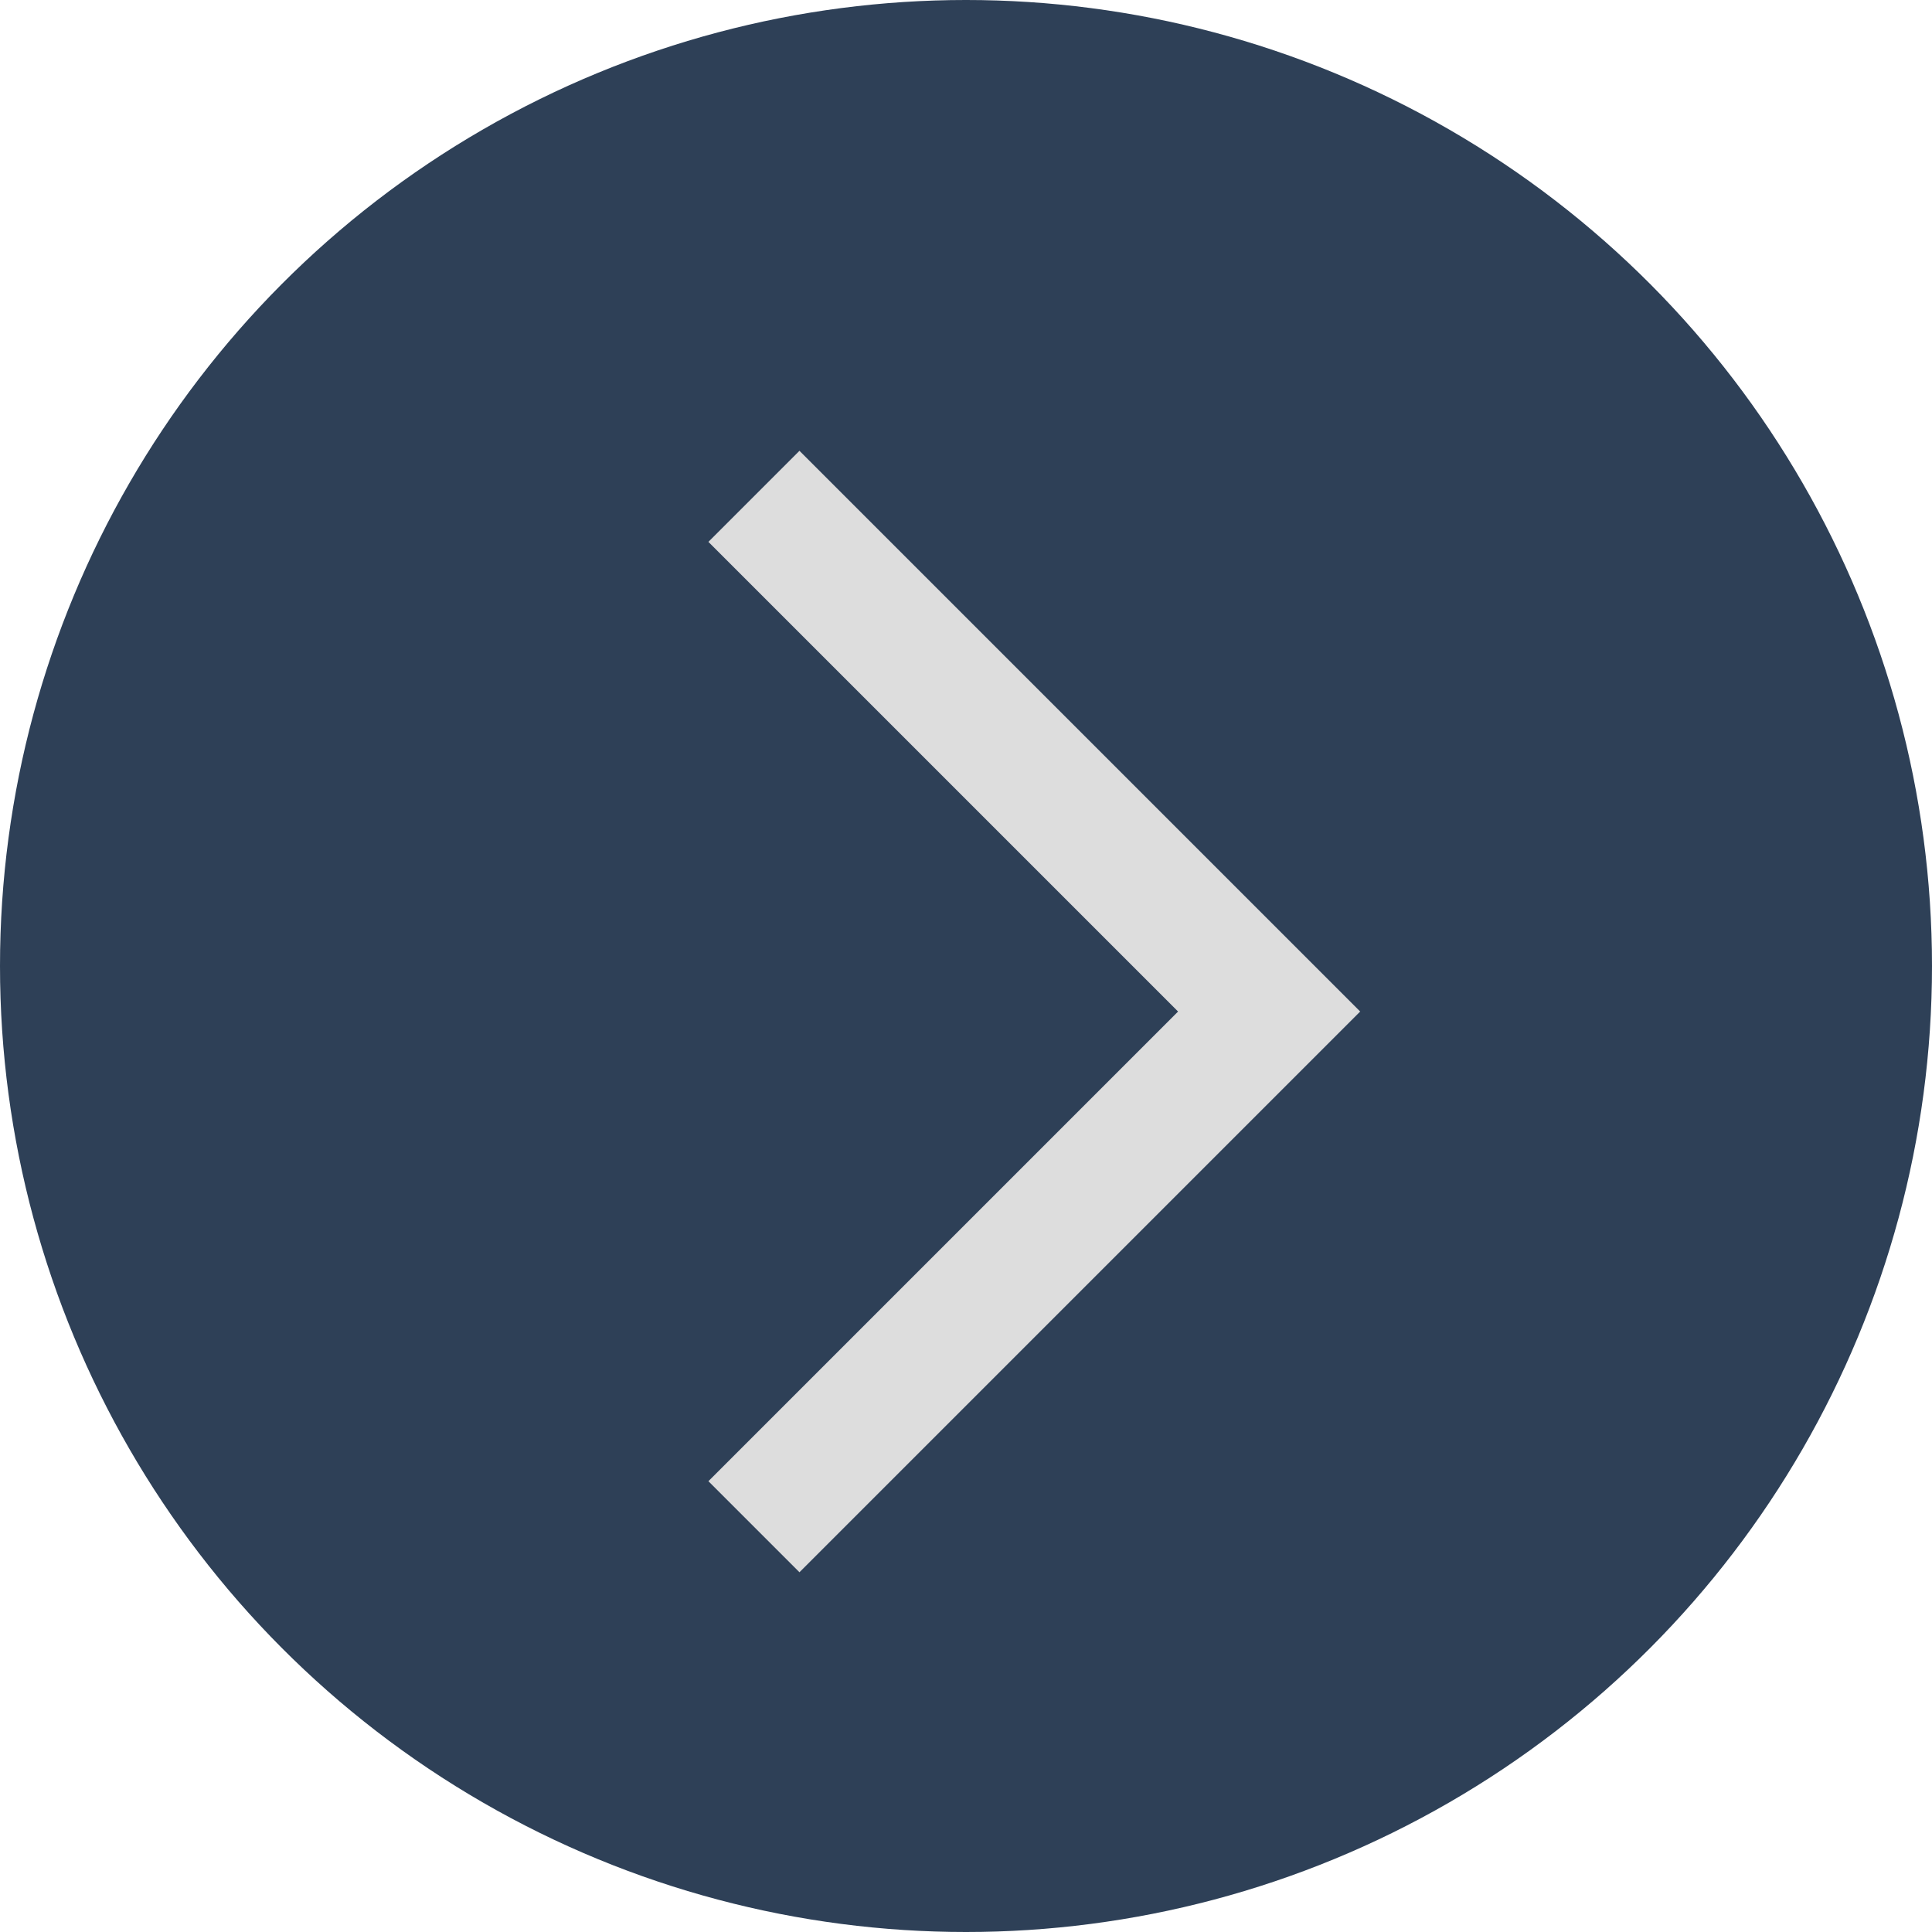 <svg width="30" height="30" viewBox="0 0 30 30" fill="none" xmlns="http://www.w3.org/2000/svg">
<circle cx="15" cy="15" r="15" fill="#2E4057"/>
<path fill-rule="evenodd" clip-rule="evenodd" d="M18.293 15.707L11 8.414L12.414 7L21.121 15.707L12.414 24.414L11 23L18.293 15.707Z" fill="#DDDDDD"/>
</svg>
